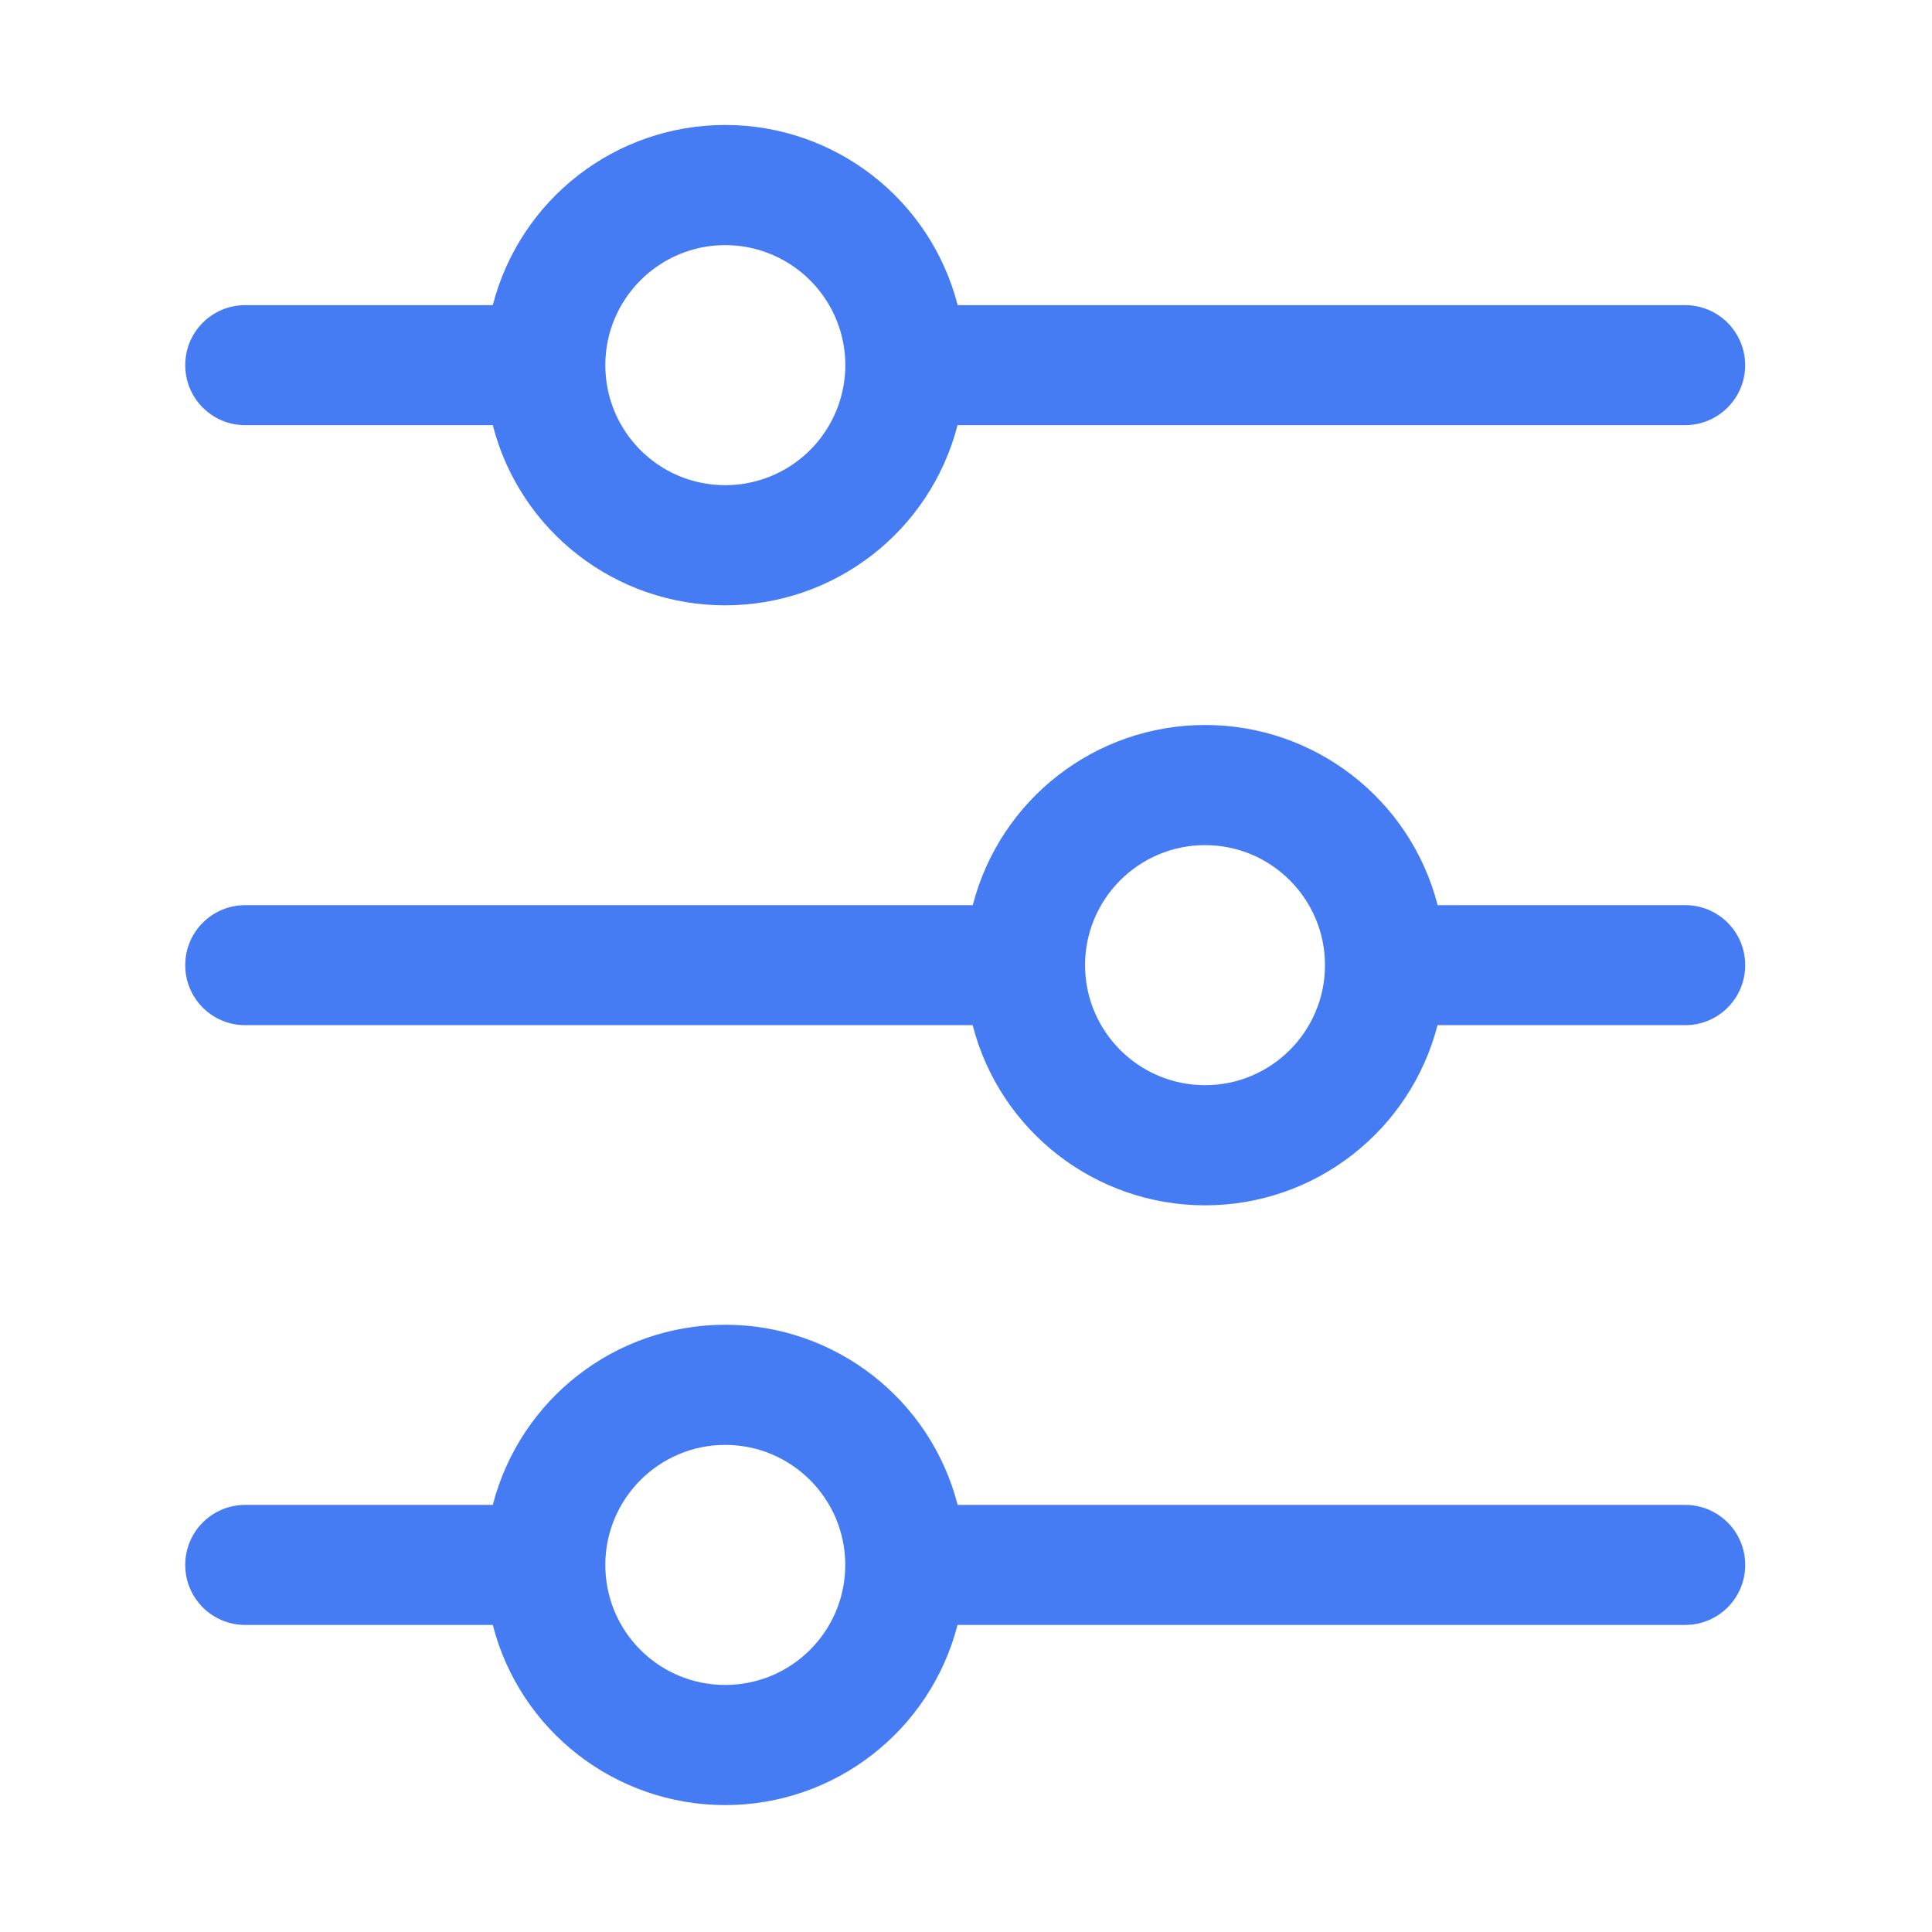 <svg width="16" height="16" viewBox="0 0 16 16" fill="none" xmlns="http://www.w3.org/2000/svg">
<path d="M4.081 13.457H2.031C1.756 13.457 1.534 13.235 1.534 12.96C1.534 12.685 1.756 12.463 2.031 12.463H4.081C4.308 11.585 5.098 10.971 6.006 10.971C6.913 10.971 7.705 11.585 7.931 12.463H13.956C14.231 12.463 14.453 12.685 14.453 12.96C14.453 13.235 14.231 13.457 13.956 13.457H7.93C7.703 14.335 6.913 14.949 6.005 14.949C5.098 14.949 4.306 14.335 4.081 13.457ZM8.055 8.49H2.031C1.756 8.49 1.534 8.268 1.534 7.993C1.534 7.718 1.756 7.496 2.031 7.496H8.056C8.283 6.618 9.073 6.004 9.981 6.004C10.887 6.004 11.68 6.618 11.906 7.496H13.956C14.231 7.496 14.453 7.718 14.453 7.993C14.453 8.268 14.231 8.49 13.956 8.49H11.905C11.678 9.368 10.887 9.982 9.98 9.982C9.073 9.982 8.281 9.368 8.055 8.49ZM4.081 3.521H2.031C1.756 3.521 1.534 3.299 1.534 3.024C1.534 2.749 1.756 2.527 2.031 2.527H4.081C4.308 1.649 5.098 1.035 6.006 1.035C6.913 1.035 7.705 1.649 7.931 2.527H13.956C14.134 2.527 14.299 2.623 14.386 2.776C14.475 2.929 14.475 3.12 14.386 3.273C14.297 3.426 14.133 3.521 13.956 3.521H7.93C7.703 4.399 6.913 5.013 6.005 5.013C5.098 5.013 4.306 4.399 4.081 3.521ZM6.006 4.018C6.361 4.018 6.689 3.829 6.867 3.521C7.045 3.213 7.045 2.835 6.867 2.527C6.689 2.22 6.361 2.03 6.006 2.03C5.458 2.03 5.013 2.476 5.013 3.024C5.013 3.573 5.456 4.018 6.006 4.018ZM9.98 8.987C10.528 8.987 10.973 8.541 10.973 7.993C10.973 7.445 10.528 6.999 9.98 6.999C9.431 6.999 8.986 7.445 8.986 7.993C8.986 8.541 9.431 8.987 9.98 8.987ZM6.006 13.954C6.555 13.954 7 13.509 7 12.96C7 12.412 6.555 11.966 6.006 11.966C5.458 11.966 5.013 12.412 5.013 12.96C5.013 13.51 5.456 13.954 6.006 13.954Z" fill="#467CF3"/>
</svg>
